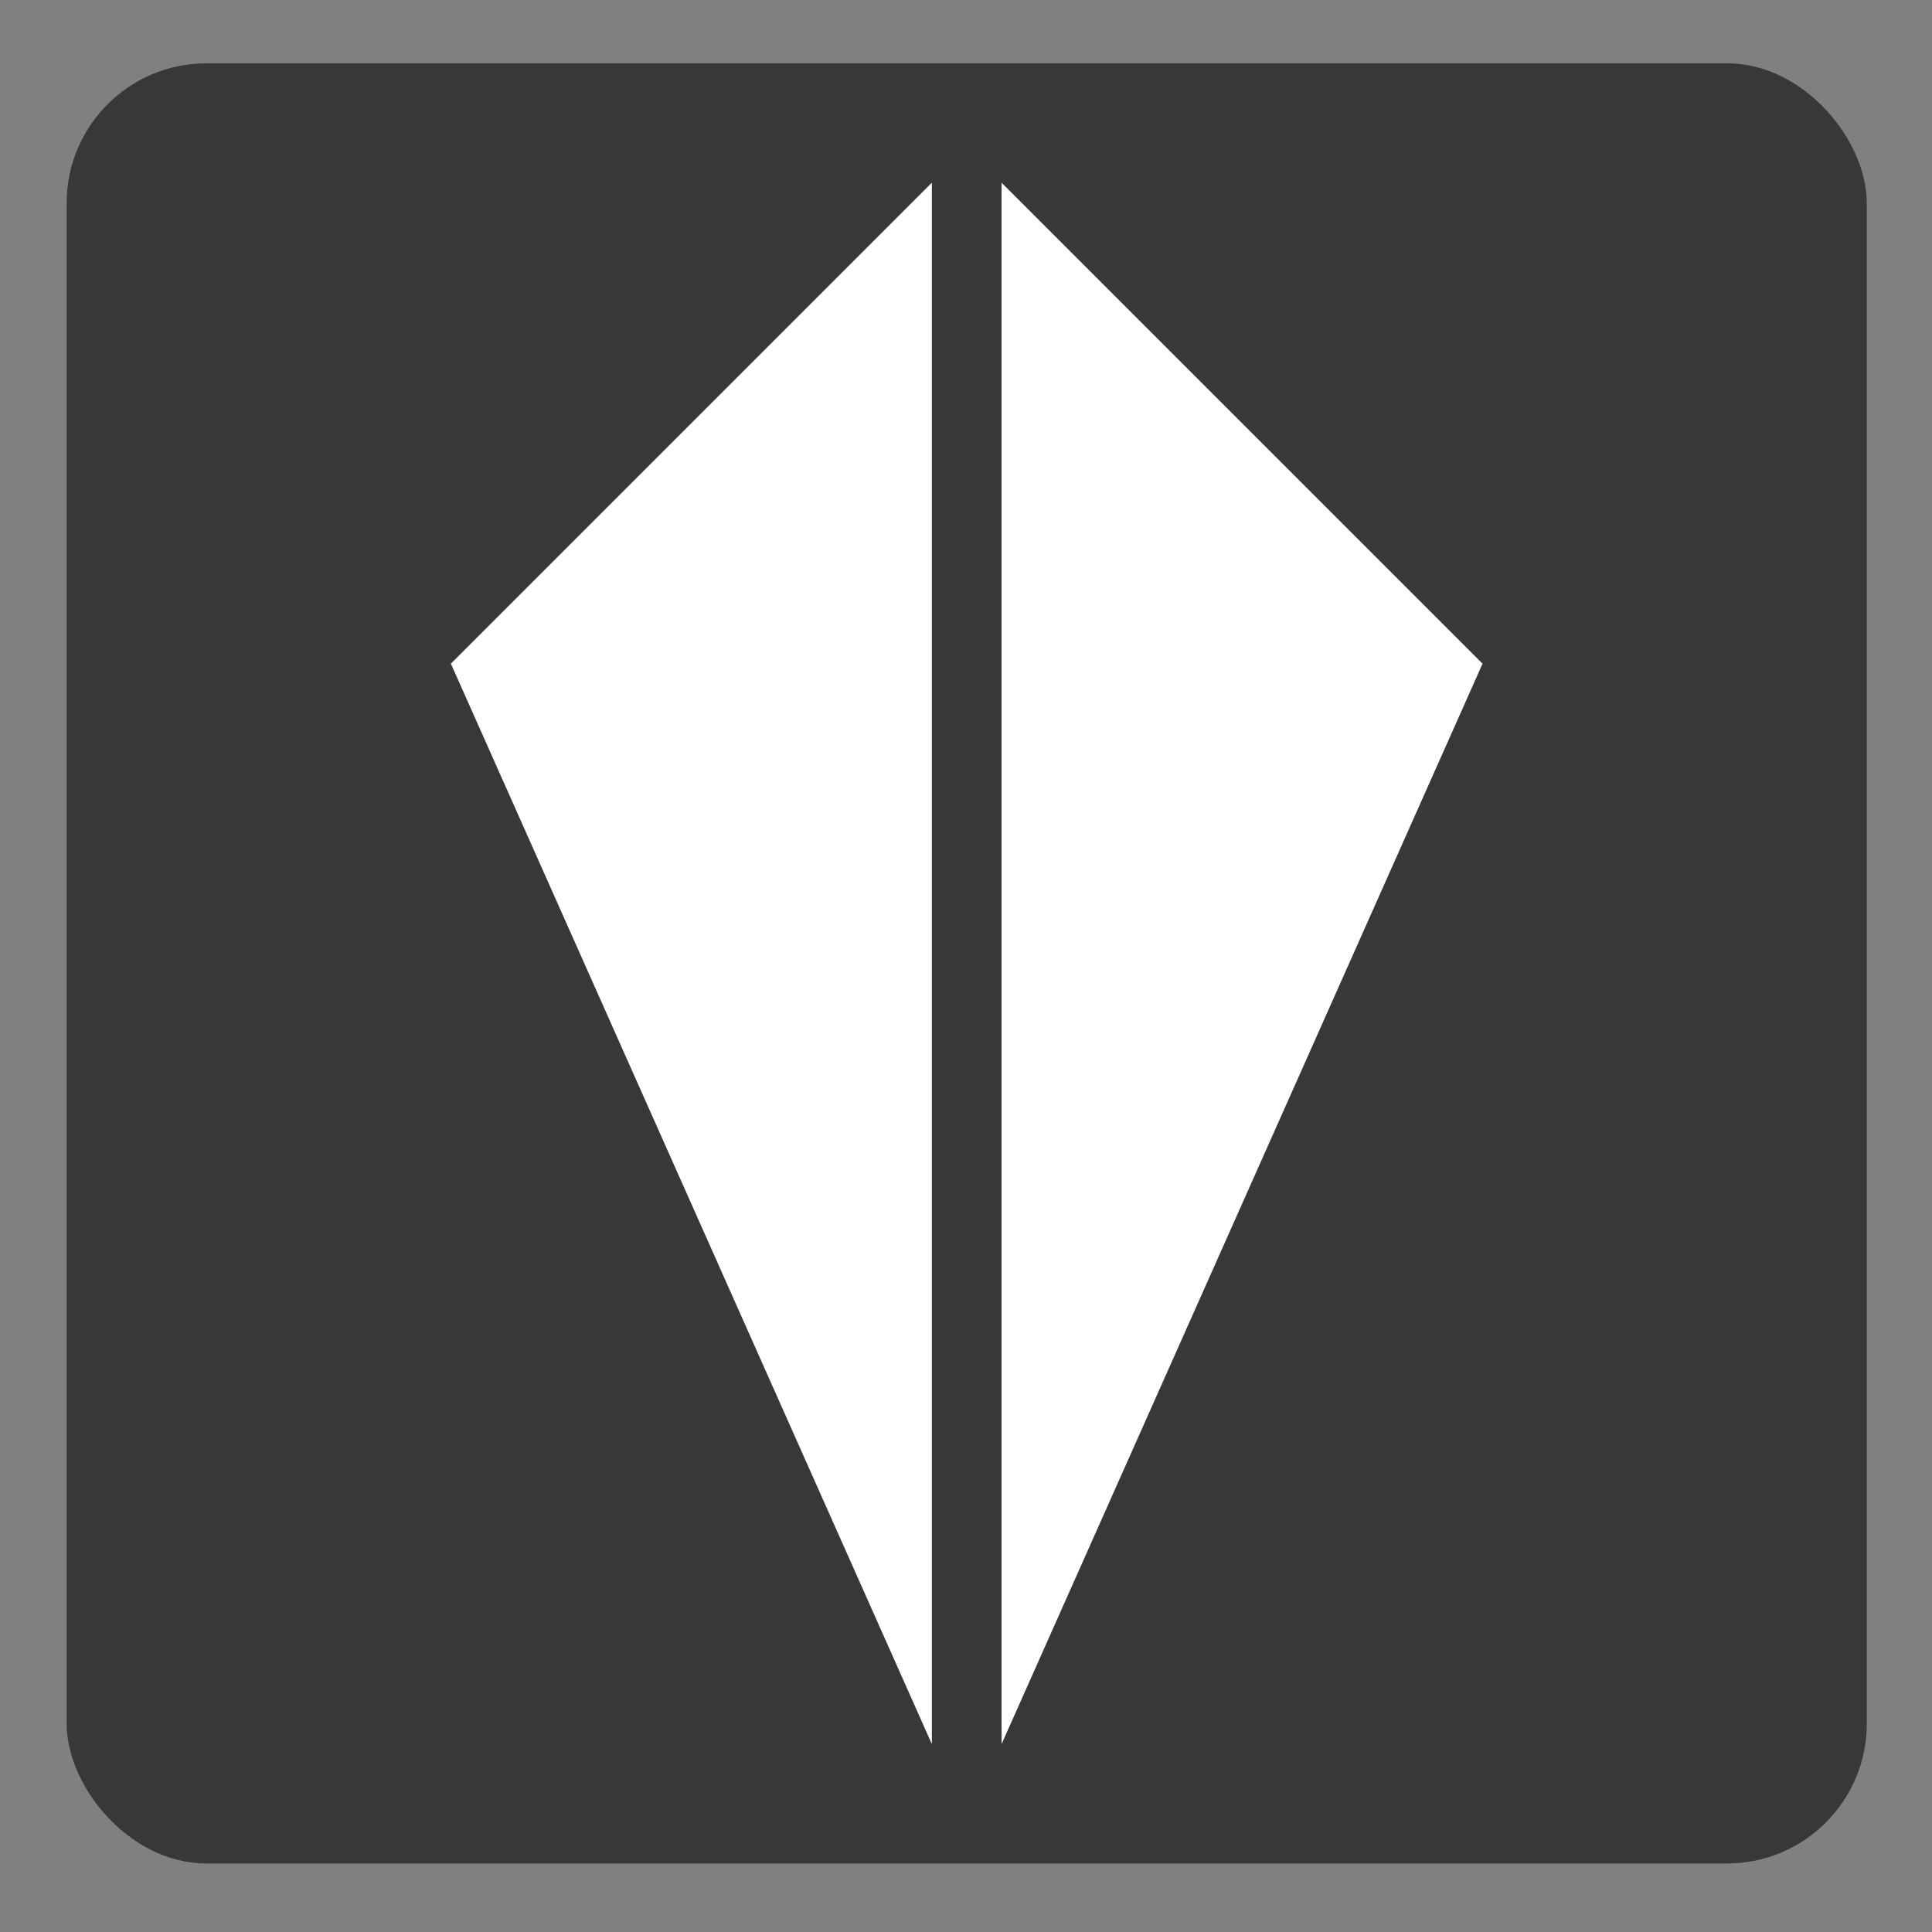 <?xml version="1.0" encoding="UTF-8" standalone="no"?>
<!-- Created with Inkscape (http://www.inkscape.org/) -->

<svg
   xmlns:dc="http://purl.org/dc/elements/1.1/"
   xmlns:cc="http://creativecommons.org/ns#"
   xmlns:rdf="http://www.w3.org/1999/02/22-rdf-syntax-ns#"
   xmlns:svg="http://www.w3.org/2000/svg"
   xmlns="http://www.w3.org/2000/svg"
   xmlns:sodipodi="http://sodipodi.sourceforge.net/DTD/sodipodi-0.dtd"
   xmlns:inkscape="http://www.inkscape.org/namespaces/inkscape"
   width="1024"
   height="1024"
   viewBox="0 0 1024 1024"
   id="svg4801"
   version="1.1"
   inkscape:version="0.91 r13725"
   sodipodi:docname="favicon.svg">
  <rect x="0" y="0" width="1024" height="1024" fill="#808080" stroke="none"/>
  <defs
     id="defs4803" />
  <sodipodi:namedview
     id="base"
     pagecolor="#ffffff"
     bordercolor="#666666"
     borderopacity="1.0"
     inkscape:pageopacity="0"
     inkscape:pageshadow="2"
     inkscape:zoom="0.36874514"
     inkscape:cx="610.79163"
     inkscape:cy="474.62812"
     inkscape:document-units="px"
     inkscape:current-layer="g4137"
     showgrid="false"
     units="px"
     inkscape:window-width="1366"
     inkscape:window-height="708"
     inkscape:window-x="0"
     inkscape:window-y="32"
     inkscape:window-maximized="1" />
  <g
     inkscape:label="Layer 1"
     inkscape:groupmode="layer"
     id="layer1"
     transform="translate(0,-28.362)">
    <g
       id="g4309"
       transform="matrix(5.741,0,0,5.741,-1557.852,-6432.07)">
      <g
         transform="matrix(-0.707,0.707,-0.707,-0.707,1432.782,1805.31)"
         id="g4236">
        <g
           id="g4137"
           transform="matrix(-0.512,-0.512,0.512,-0.512,-87.607,1952.667)">
          <rect
             style="opacity:1;fill:#383838;fill-opacity:1;stroke:none;stroke-width:1;stroke-linecap:round;stroke-linejoin:round;stroke-miterlimit:4;stroke-dasharray:none;stroke-dashoffset:0;stroke-opacity:1"
             id="rect4140"
             width="229.557"
             height="229.557"
             x="225.596"
             y="1061.269"
             ry="17.823" />
          <path
             inkscape:connector-curvature="0"
             id="path4232"
             d="m 335.93,1275.608 0,-199.12 -61.336,61.336 z"
             style="fill:#ffffff;fill-opacity:1;fill-rule:evenodd;stroke:none;stroke-width:1px;stroke-linecap:butt;stroke-linejoin:miter;stroke-opacity:1" />
          <path
             style="fill:#ffffff;fill-opacity:1;fill-rule:evenodd;stroke:none;stroke-width:1px;stroke-linecap:butt;stroke-linejoin:miter;stroke-opacity:1"
             d="m 344.819,1275.608 0,-199.12 61.336,61.336 z"
             id="path4234"
             inkscape:connector-curvature="0" />
        </g>
      </g>
    </g>
  </g>
</svg>
